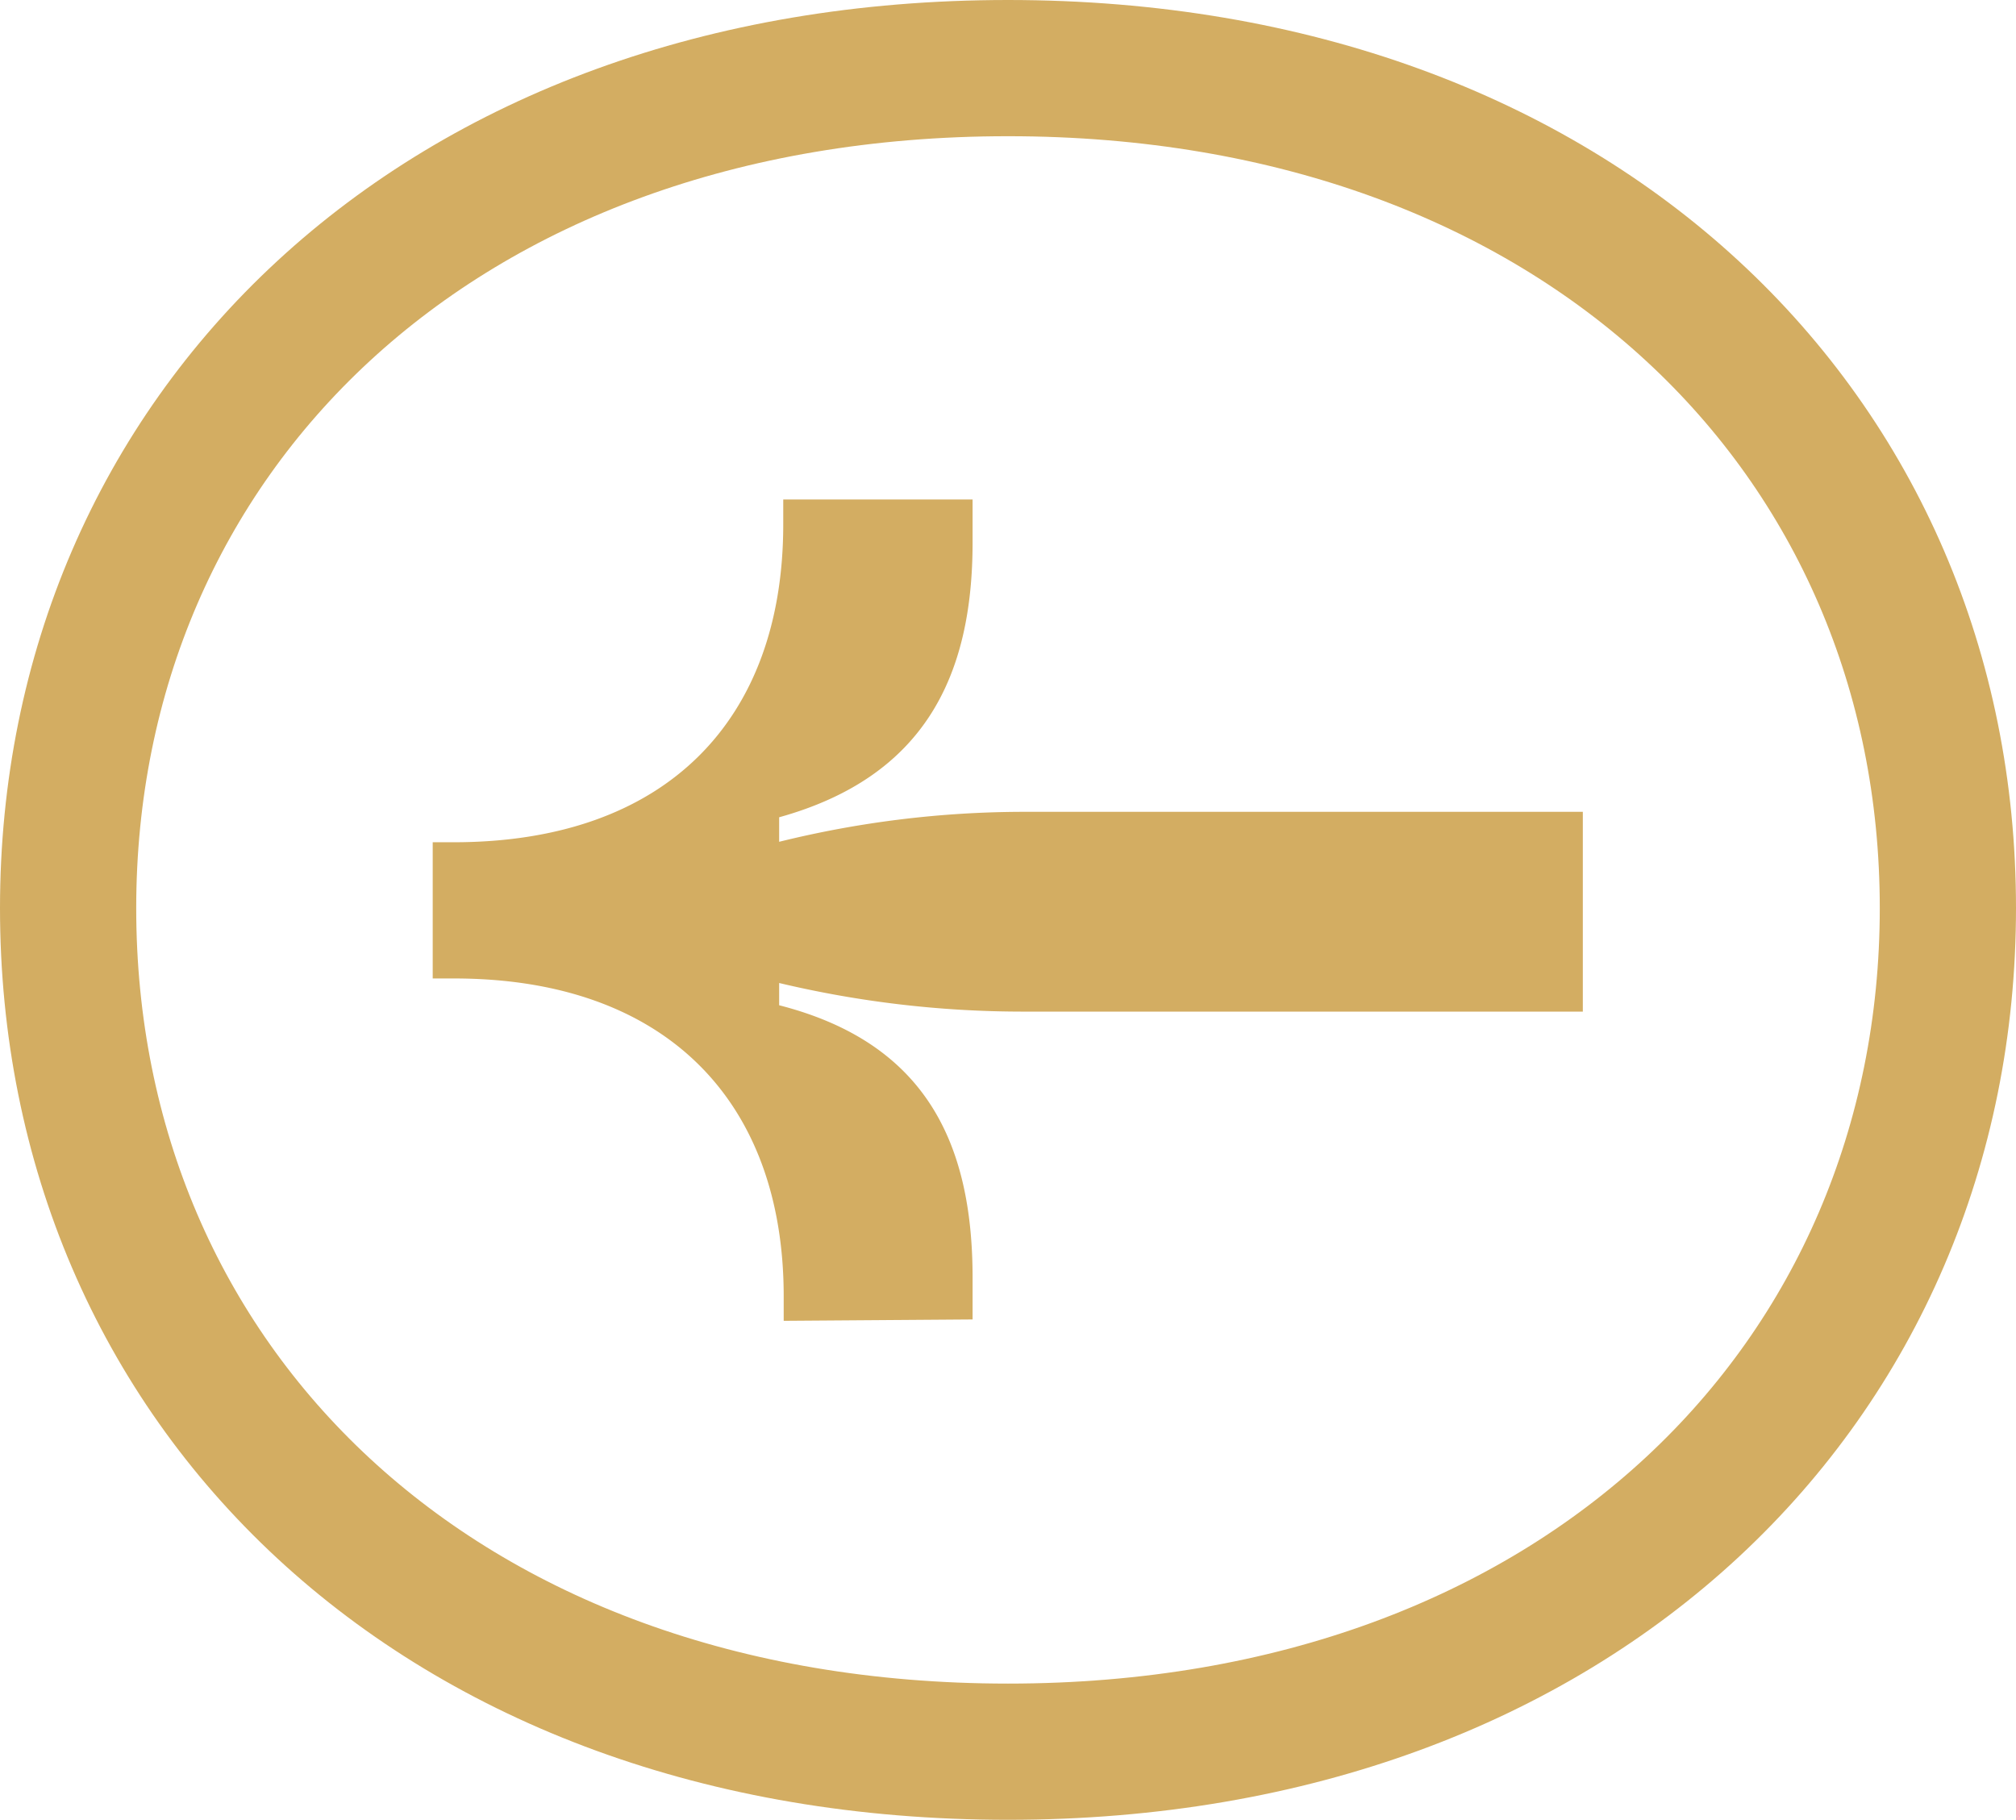 <svg xmlns="http://www.w3.org/2000/svg" viewBox="0 0 44.4 40.08"><defs><style>.cls-1{fill:none;stroke:#d3ad62;stroke-miterlimit:10;stroke-width:3px;}.cls-2{fill:#d3ad62;}</style></defs><g id="Layer_2" data-name="Layer 2"><g id="main"><path class="cls-1" d="M1.5,20C1.5,9.6,9.6,1.5,22.2,1.5S42.9,9.6,42.9,20,34.8,38.58,22.2,38.58,1.5,30.48,1.5,20Z"/><path class="cls-2" d="M21.42,29.06v-.92c0-3-1.06-5.18-4.26-6v-.49a23.18,23.18,0,0,0,5.33.63H34.86v-4.4H22.49a22.5,22.5,0,0,0-5.33.66V18c3.2-.89,4.26-3.11,4.26-6.05V11H17.25v.55c0,4.32-2.59,7-7.26,7H9.53v3H10c4.67,0,7.26,2.71,7.26,7v.54Z"/></g></g></svg>
